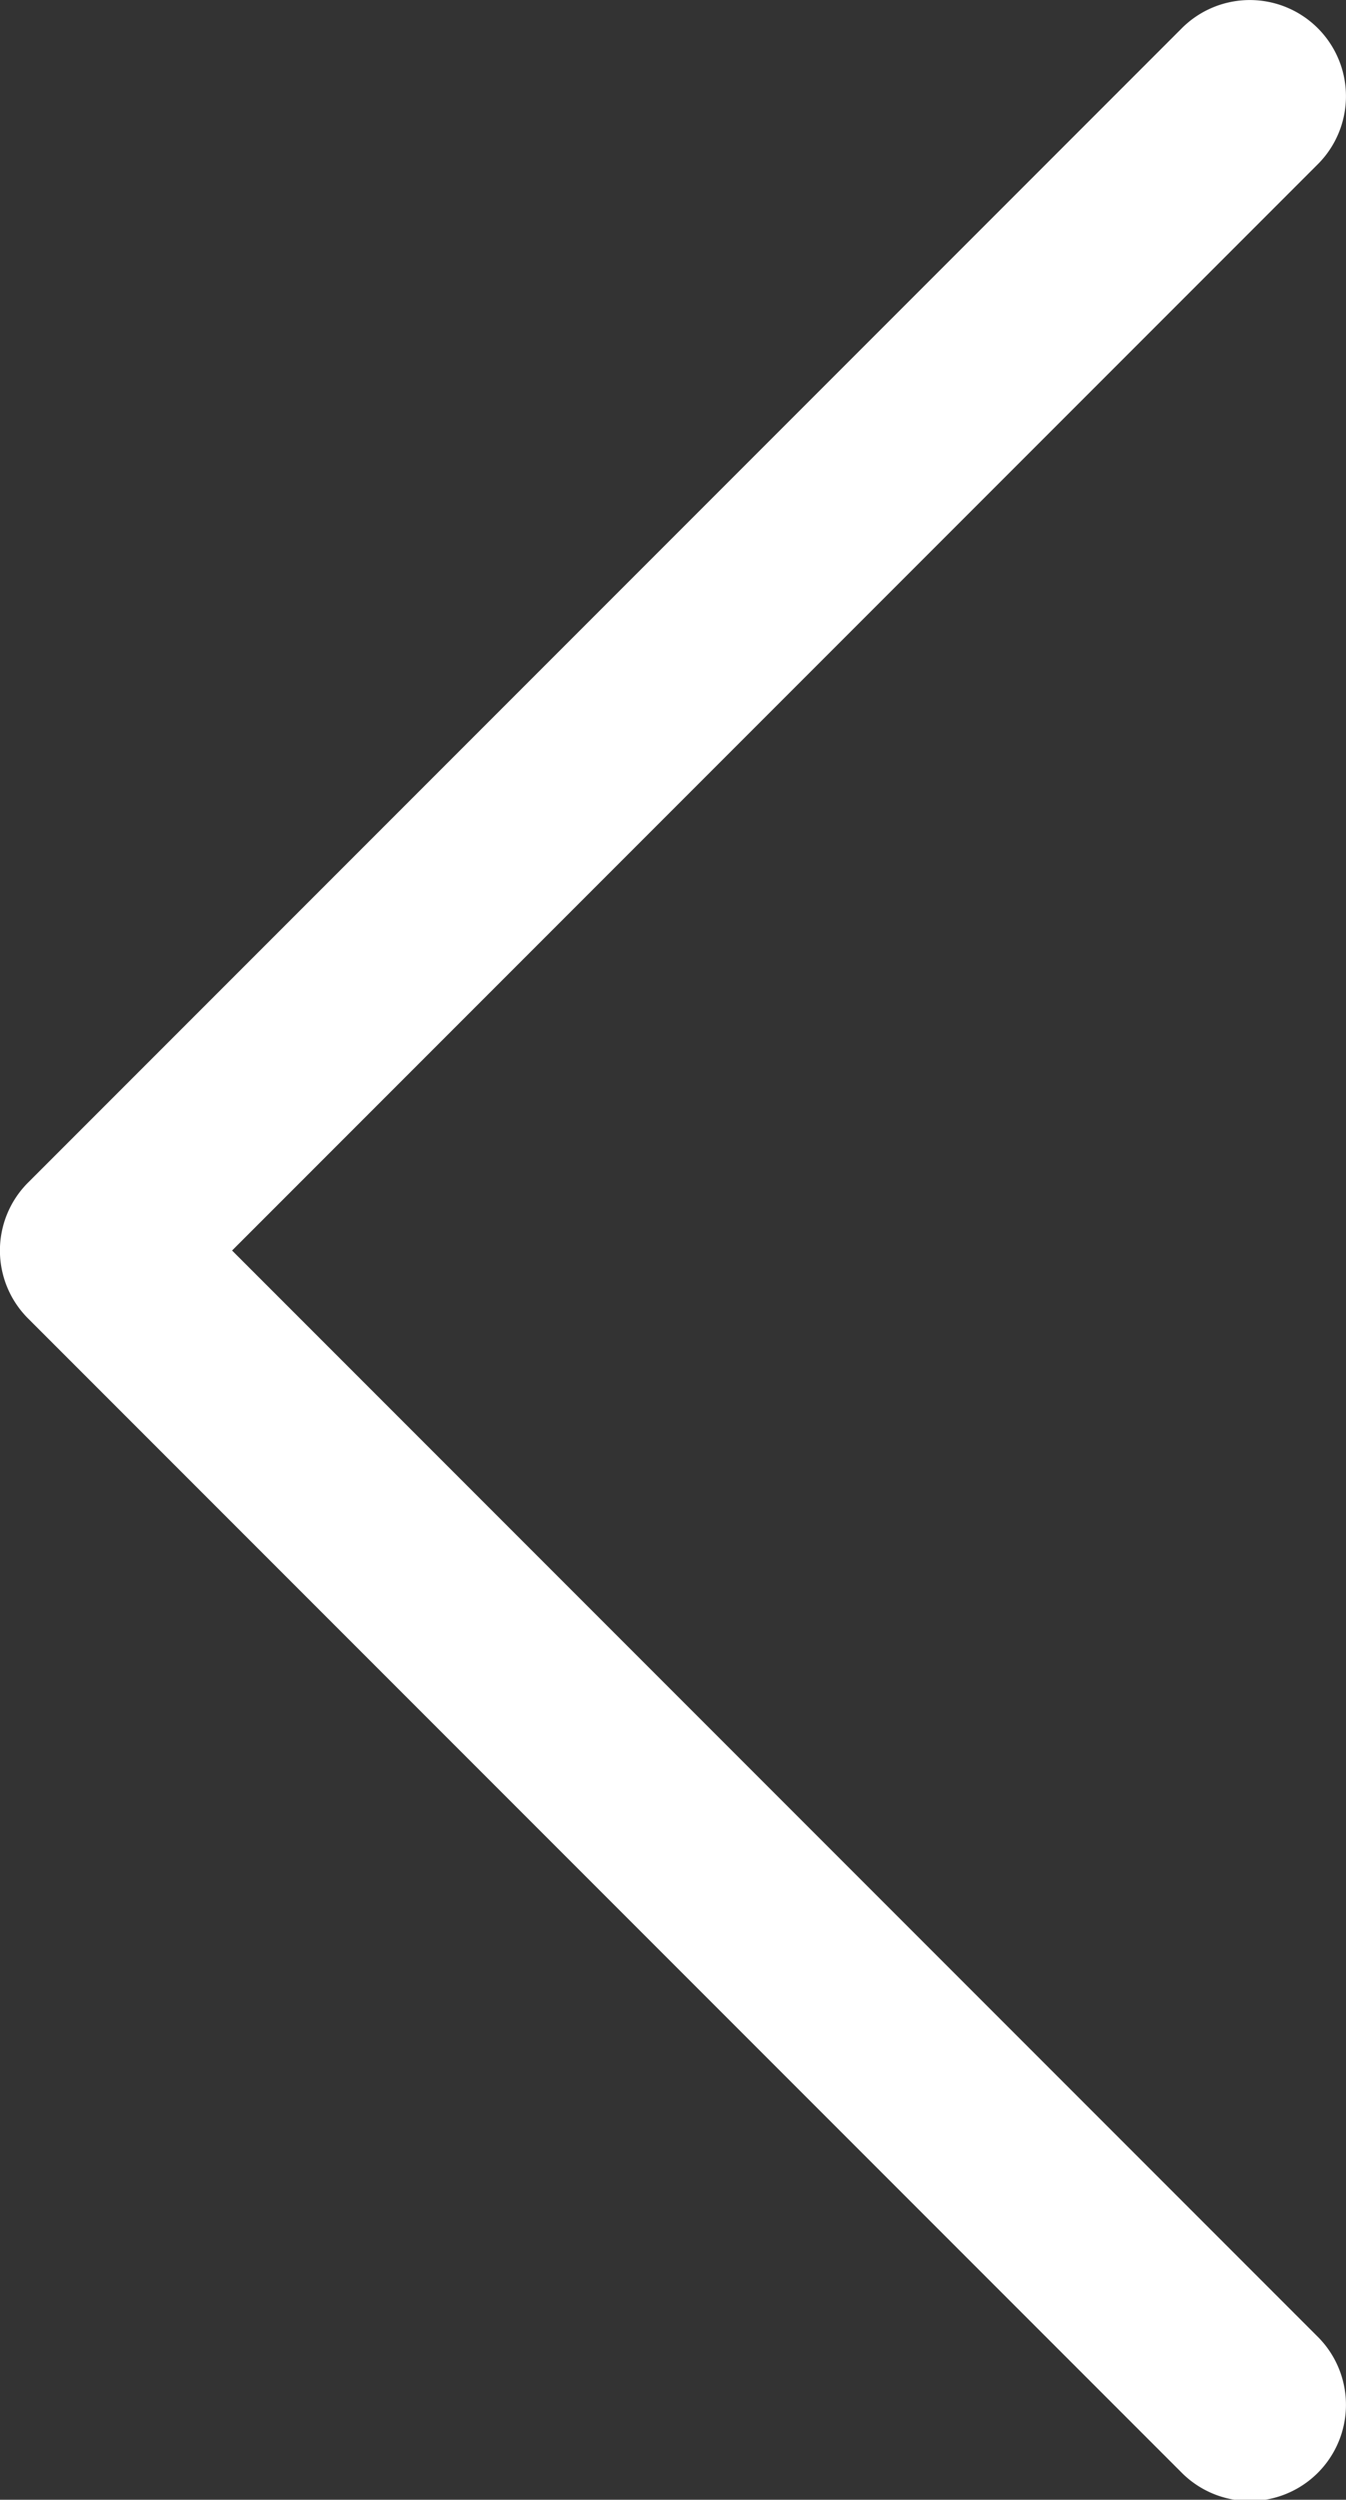 <svg xmlns="http://www.w3.org/2000/svg" width="11.217" height="20.821" viewBox="0 0 11.217 20.821"><rect x="0" y="0" width="11.217" height="20.821" fill="#333333" stroke="none"/><defs><style>.a{fill:#fff;}</style></defs><g transform="translate(113.513 20.822) rotate(180)"><g transform="translate(102.297 0)"><path class="a" d="M113.279,9.84,103.664.225a.8.8,0,0,0-1.133,1.133l9.048,9.048-9.048,9.048a.8.8,0,0,0,1.133,1.133l9.615-9.615A.8.8,0,0,0,113.279,9.84Z" transform="translate(-102.297 0)"/></g></g></svg>